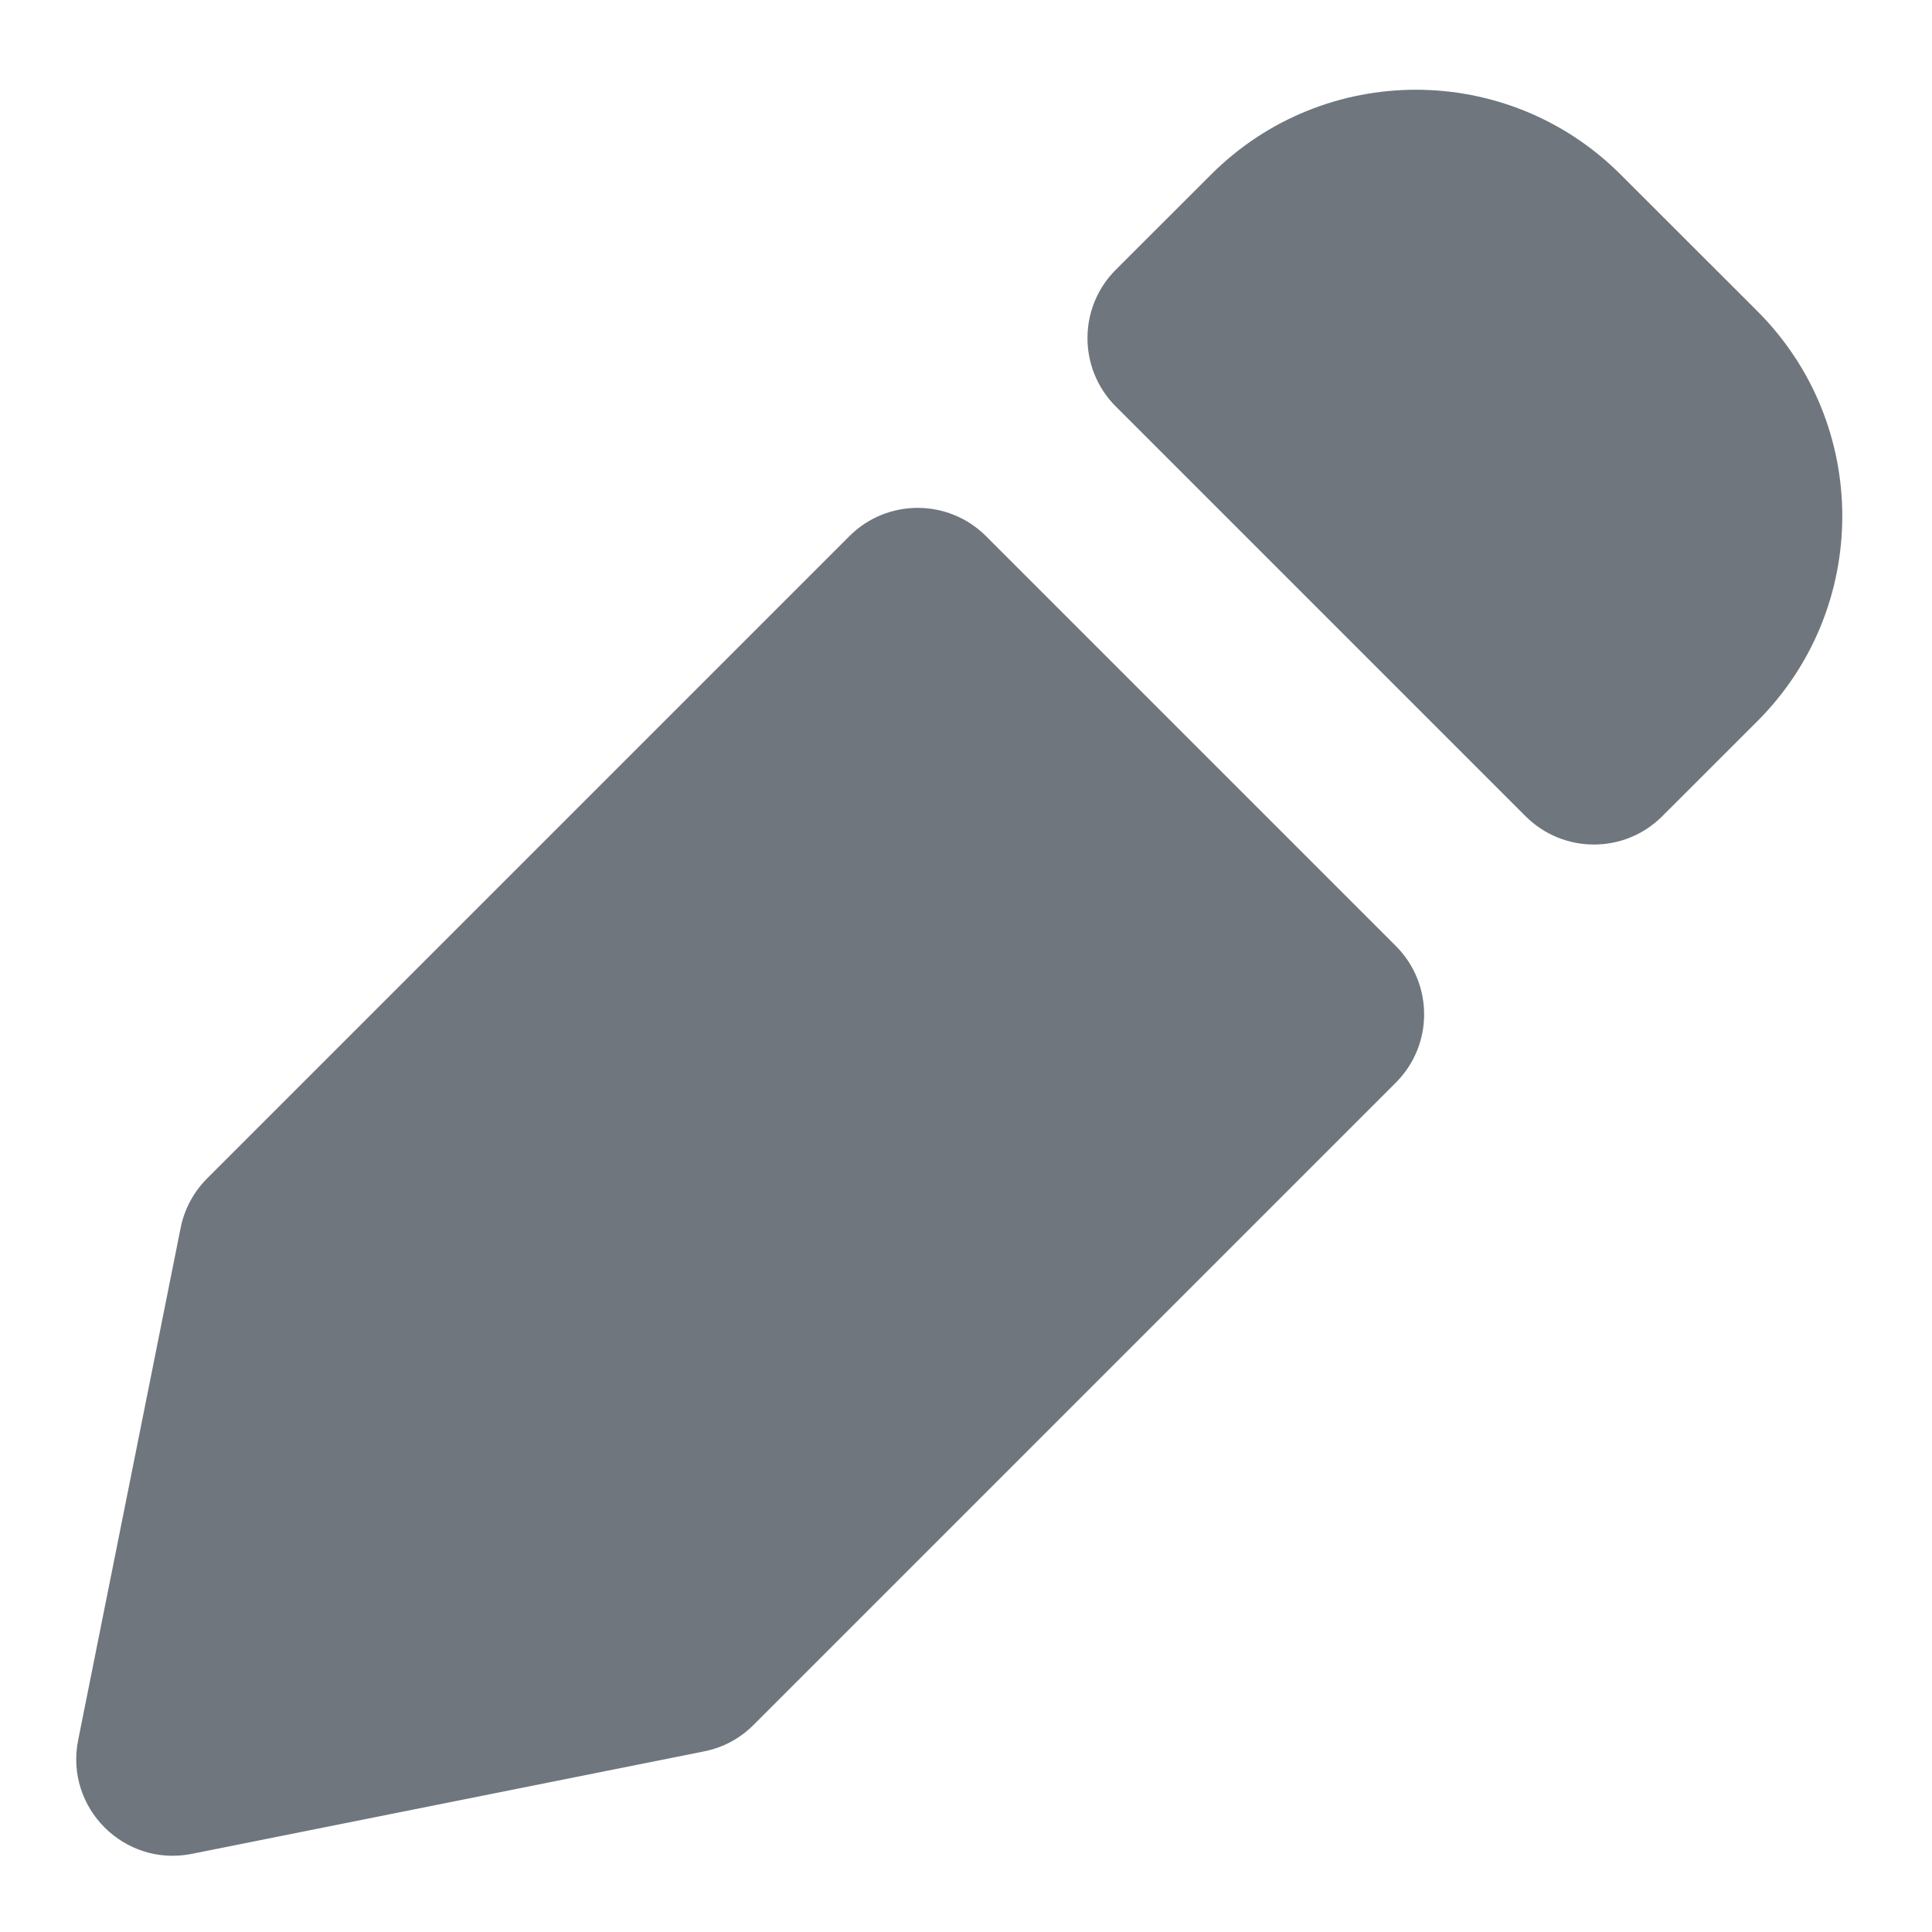 <?xml version="1.0" encoding="UTF-8"?>
<svg width="20px" height="20px" viewBox="0 0 20 20" version="1.1" xmlns="http://www.w3.org/2000/svg" xmlns:xlink="http://www.w3.org/1999/xlink">
    <title>UI icon/edit/filled</title>
    <g id="👀-Icons" stroke="none" stroke-width="1" fill="none" fill-rule="evenodd">
        <g id="编组" transform="translate(-2, -2)" fill="#6F767E" fill-rule="nonzero">
            <g id="Vector" transform="translate(2.789, 2.929)">
                <path d="M1.197,18.262 L6.5,17.201 C6.694,17.163 6.871,17.068 7.011,16.928 L13.661,10.278 C14.051,9.888 14.051,9.255 13.661,8.864 L9.418,4.621 C9.028,4.231 8.394,4.231 8.004,4.621 L1.354,11.271 C1.215,11.411 1.119,11.589 1.081,11.782 L0.02,17.085 C-0.12,17.785 0.497,18.402 1.197,18.262 Z" id="85E91866-1CF1-40F7-9760-100223C5CA14"></path>
                <path d="M17.404,2.293 L15.989,0.879 C14.818,-0.293 12.918,-0.293 11.747,0.879 L10.761,1.864 C10.371,2.254 10.371,2.888 10.761,3.278 L15.004,7.521 C15.395,7.911 16.028,7.911 16.418,7.521 L17.404,6.536 C18.575,5.364 18.575,3.464 17.404,2.293 Z" id="52D6806E-674D-404A-8AF9-17A8D701AFBF"></path>
            </g>
        </g>
    </g>
</svg>